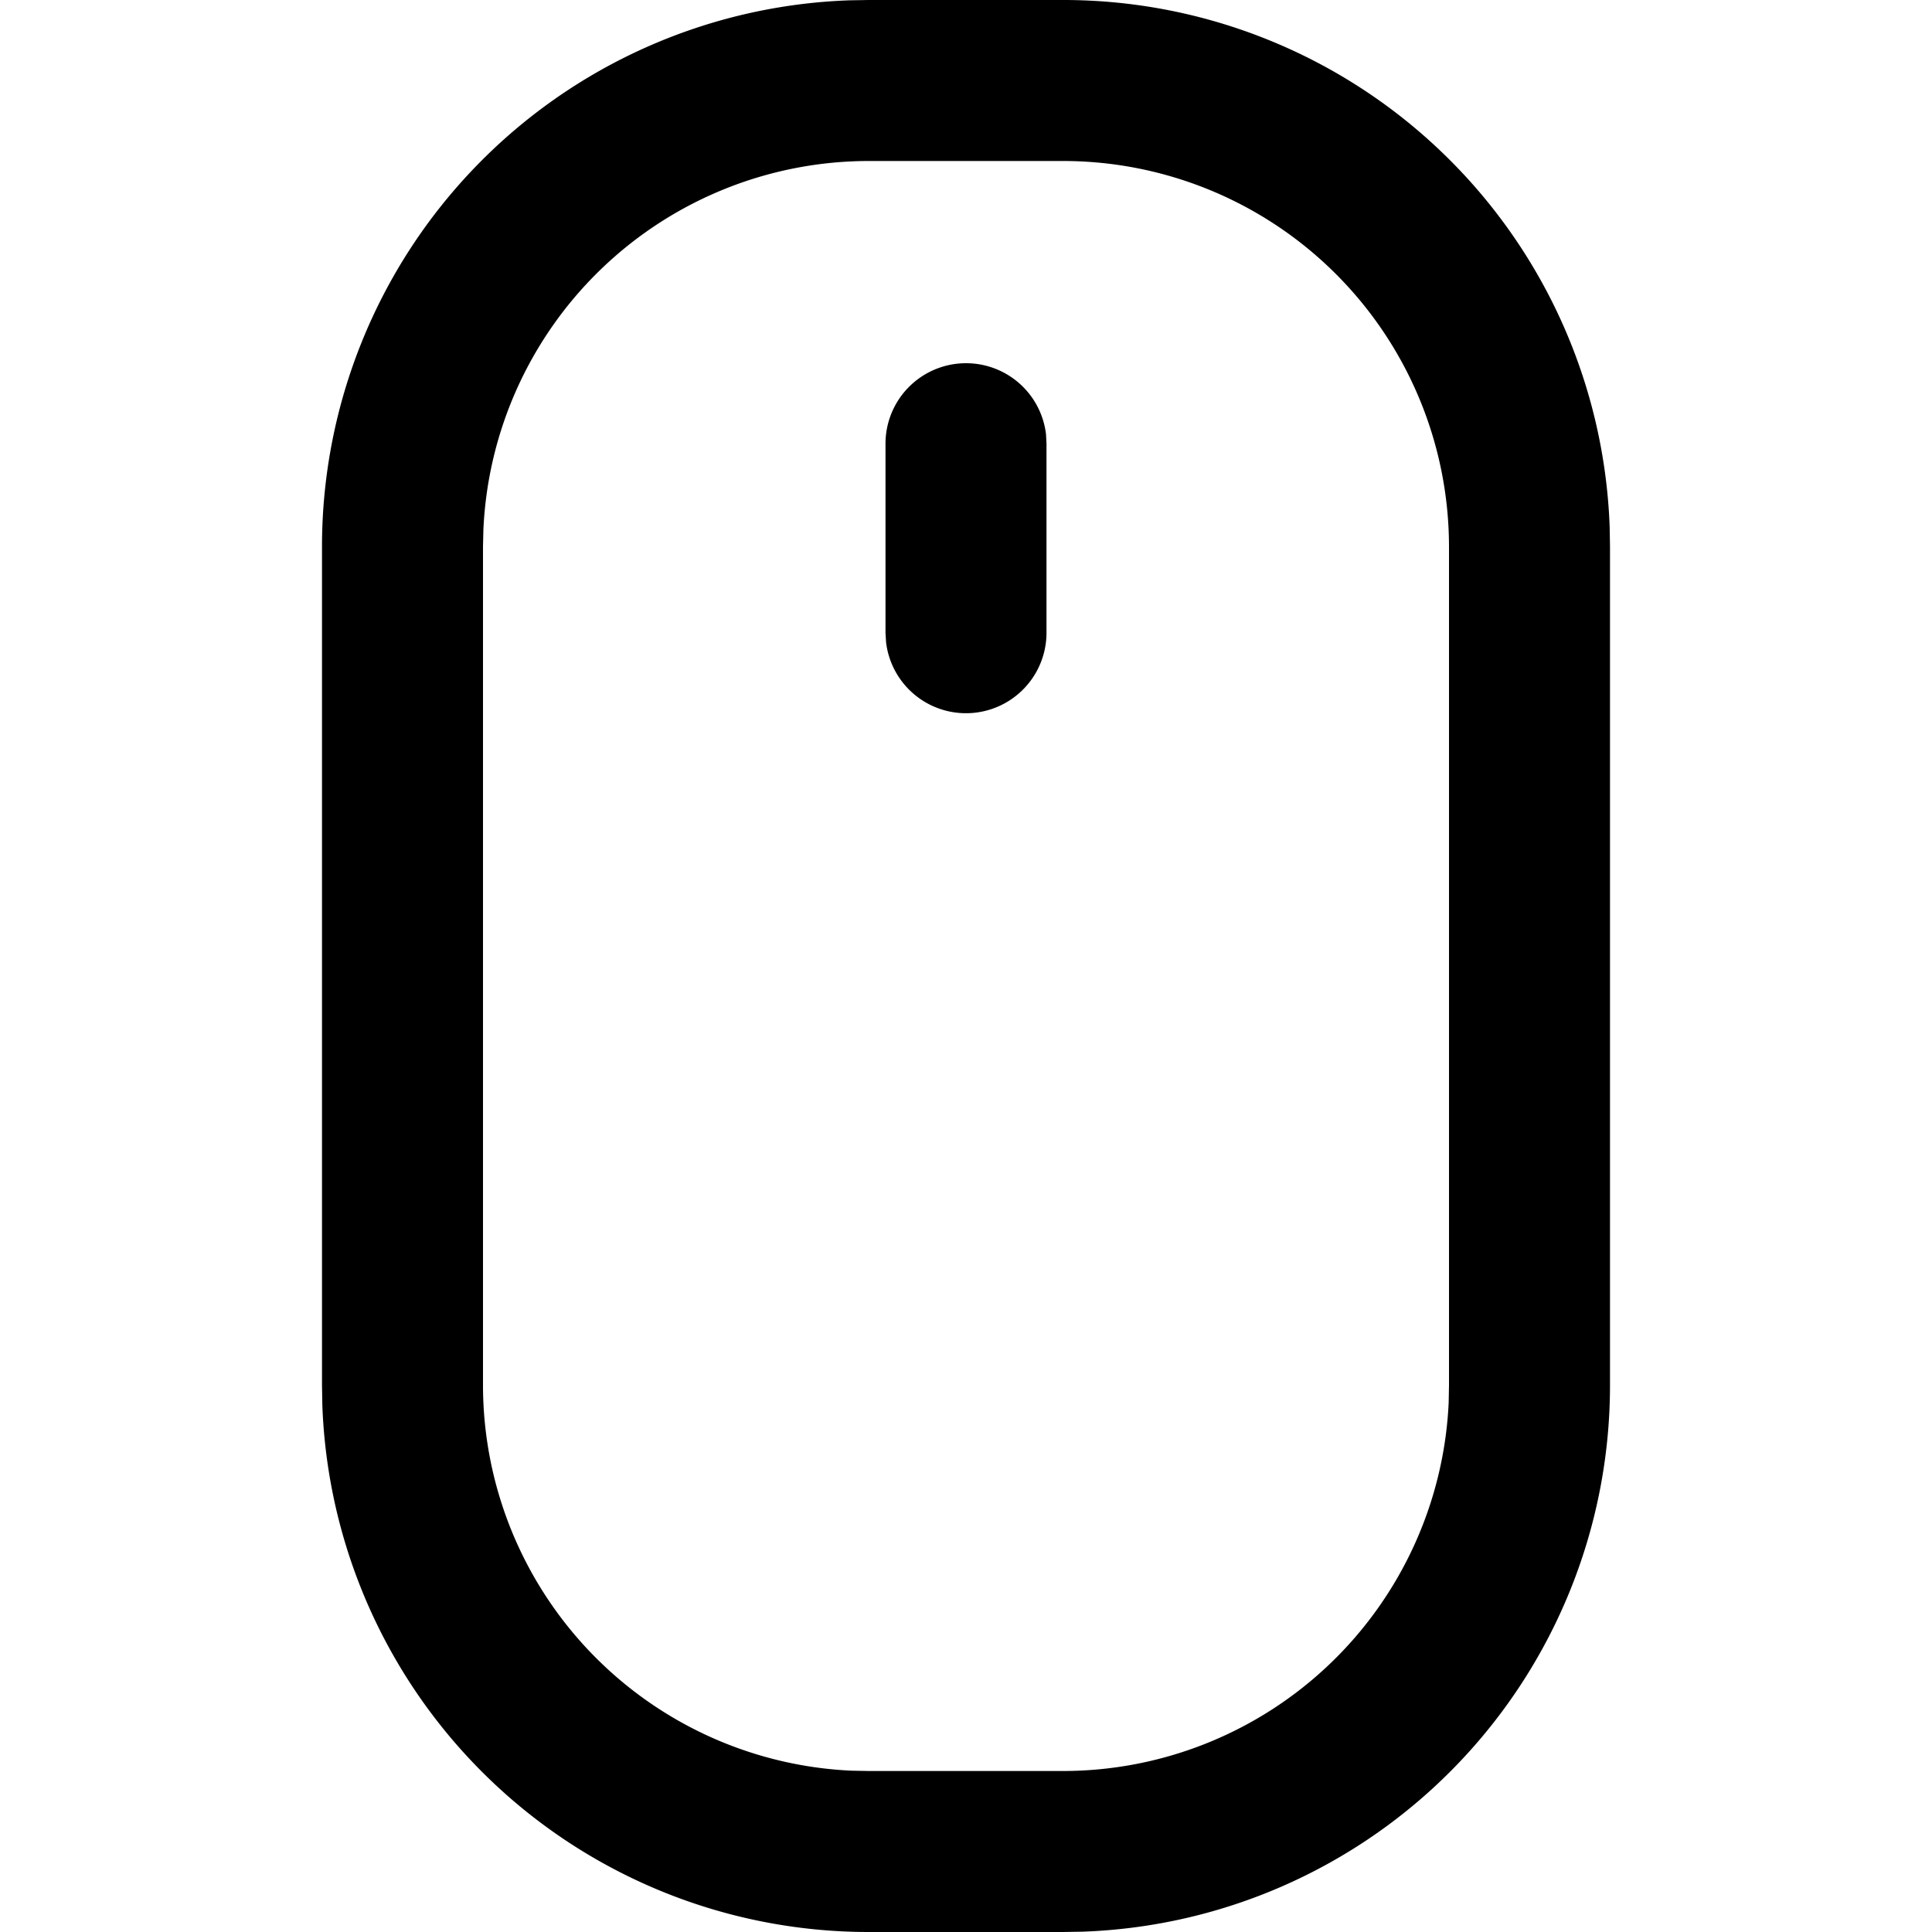 <svg id="navigation--scroll--up" xmlns="http://www.w3.org/2000/svg" viewBox="0 0 24 24"><path  d="M13.21 0a6.79 6.79 0 016.786 6.552L20 6.79v10.42a6.79 6.79 0 01-6.552 6.786l-.239.004H10.79a6.79 6.79 0 01-6.786-6.552L4 17.209V6.79A6.79 6.79 0 0110.552.004L10.79 0h2.42zm0 2h-2.42a4.795 4.795 0 00-4.785 4.577L6 6.79v10.42a4.796 4.796 0 004.577 4.786l.213.004h2.42a4.797 4.797 0 004.786-4.578L18 17.21V6.79A4.795 4.795 0 0013.21 2zM12 4.512a1 1 0 01.994.883l.006.117v2.349a1 1 0 01-1.993.117L11 7.86V5.512a1 1 0 011-1zm-.355-13.16a.502.502 0 01.707 0l4.246 4.246a.499.499 0 010 .707l-.707.707a.498.498 0 01-.535.11L12.352-5.88a.5.5 0 00-.707 0L8.642-2.877a.498.498 0 01-.535-.111L7.4-3.695a.5.5 0 010-.707z"/></svg>